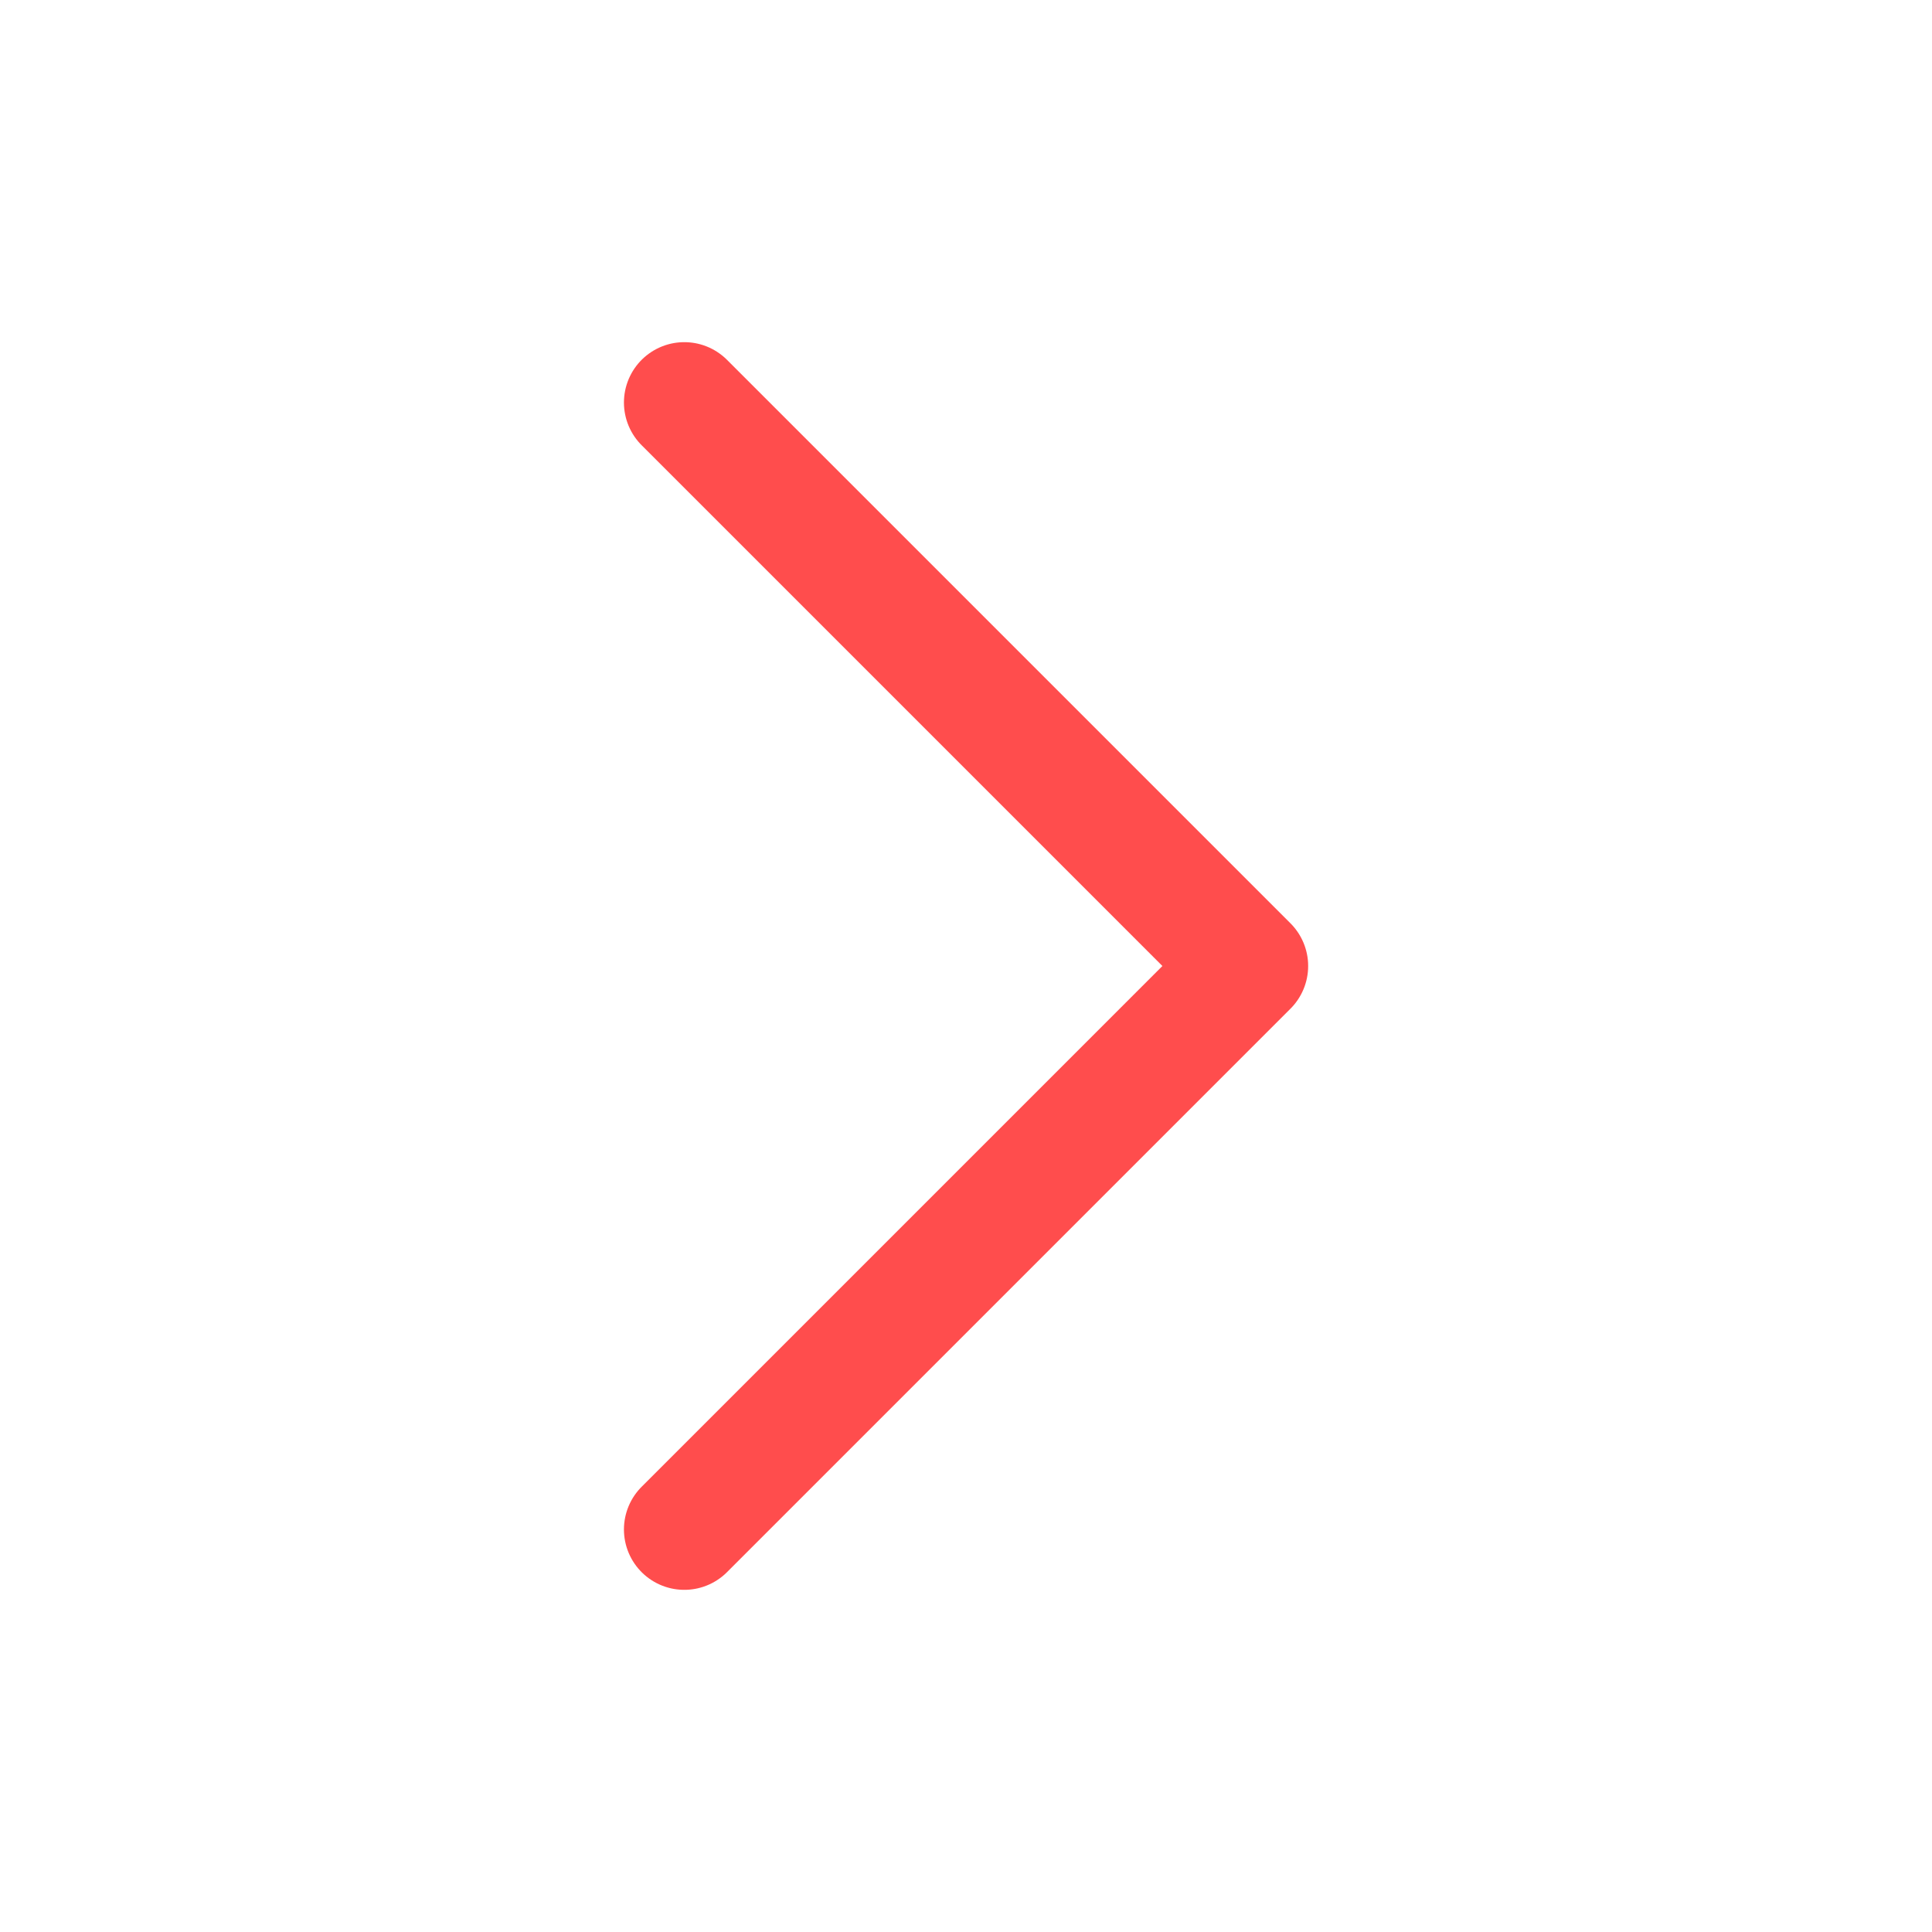 <svg width="20" height="20" viewBox="0 0 20 20" fill="none" xmlns="http://www.w3.org/2000/svg">
<path d="M7.084 4.167L12.917 10L7.084 15.833" stroke="#FF4D4D" stroke-width="1.25" stroke-linecap="round" stroke-linejoin="round"/>
</svg>
